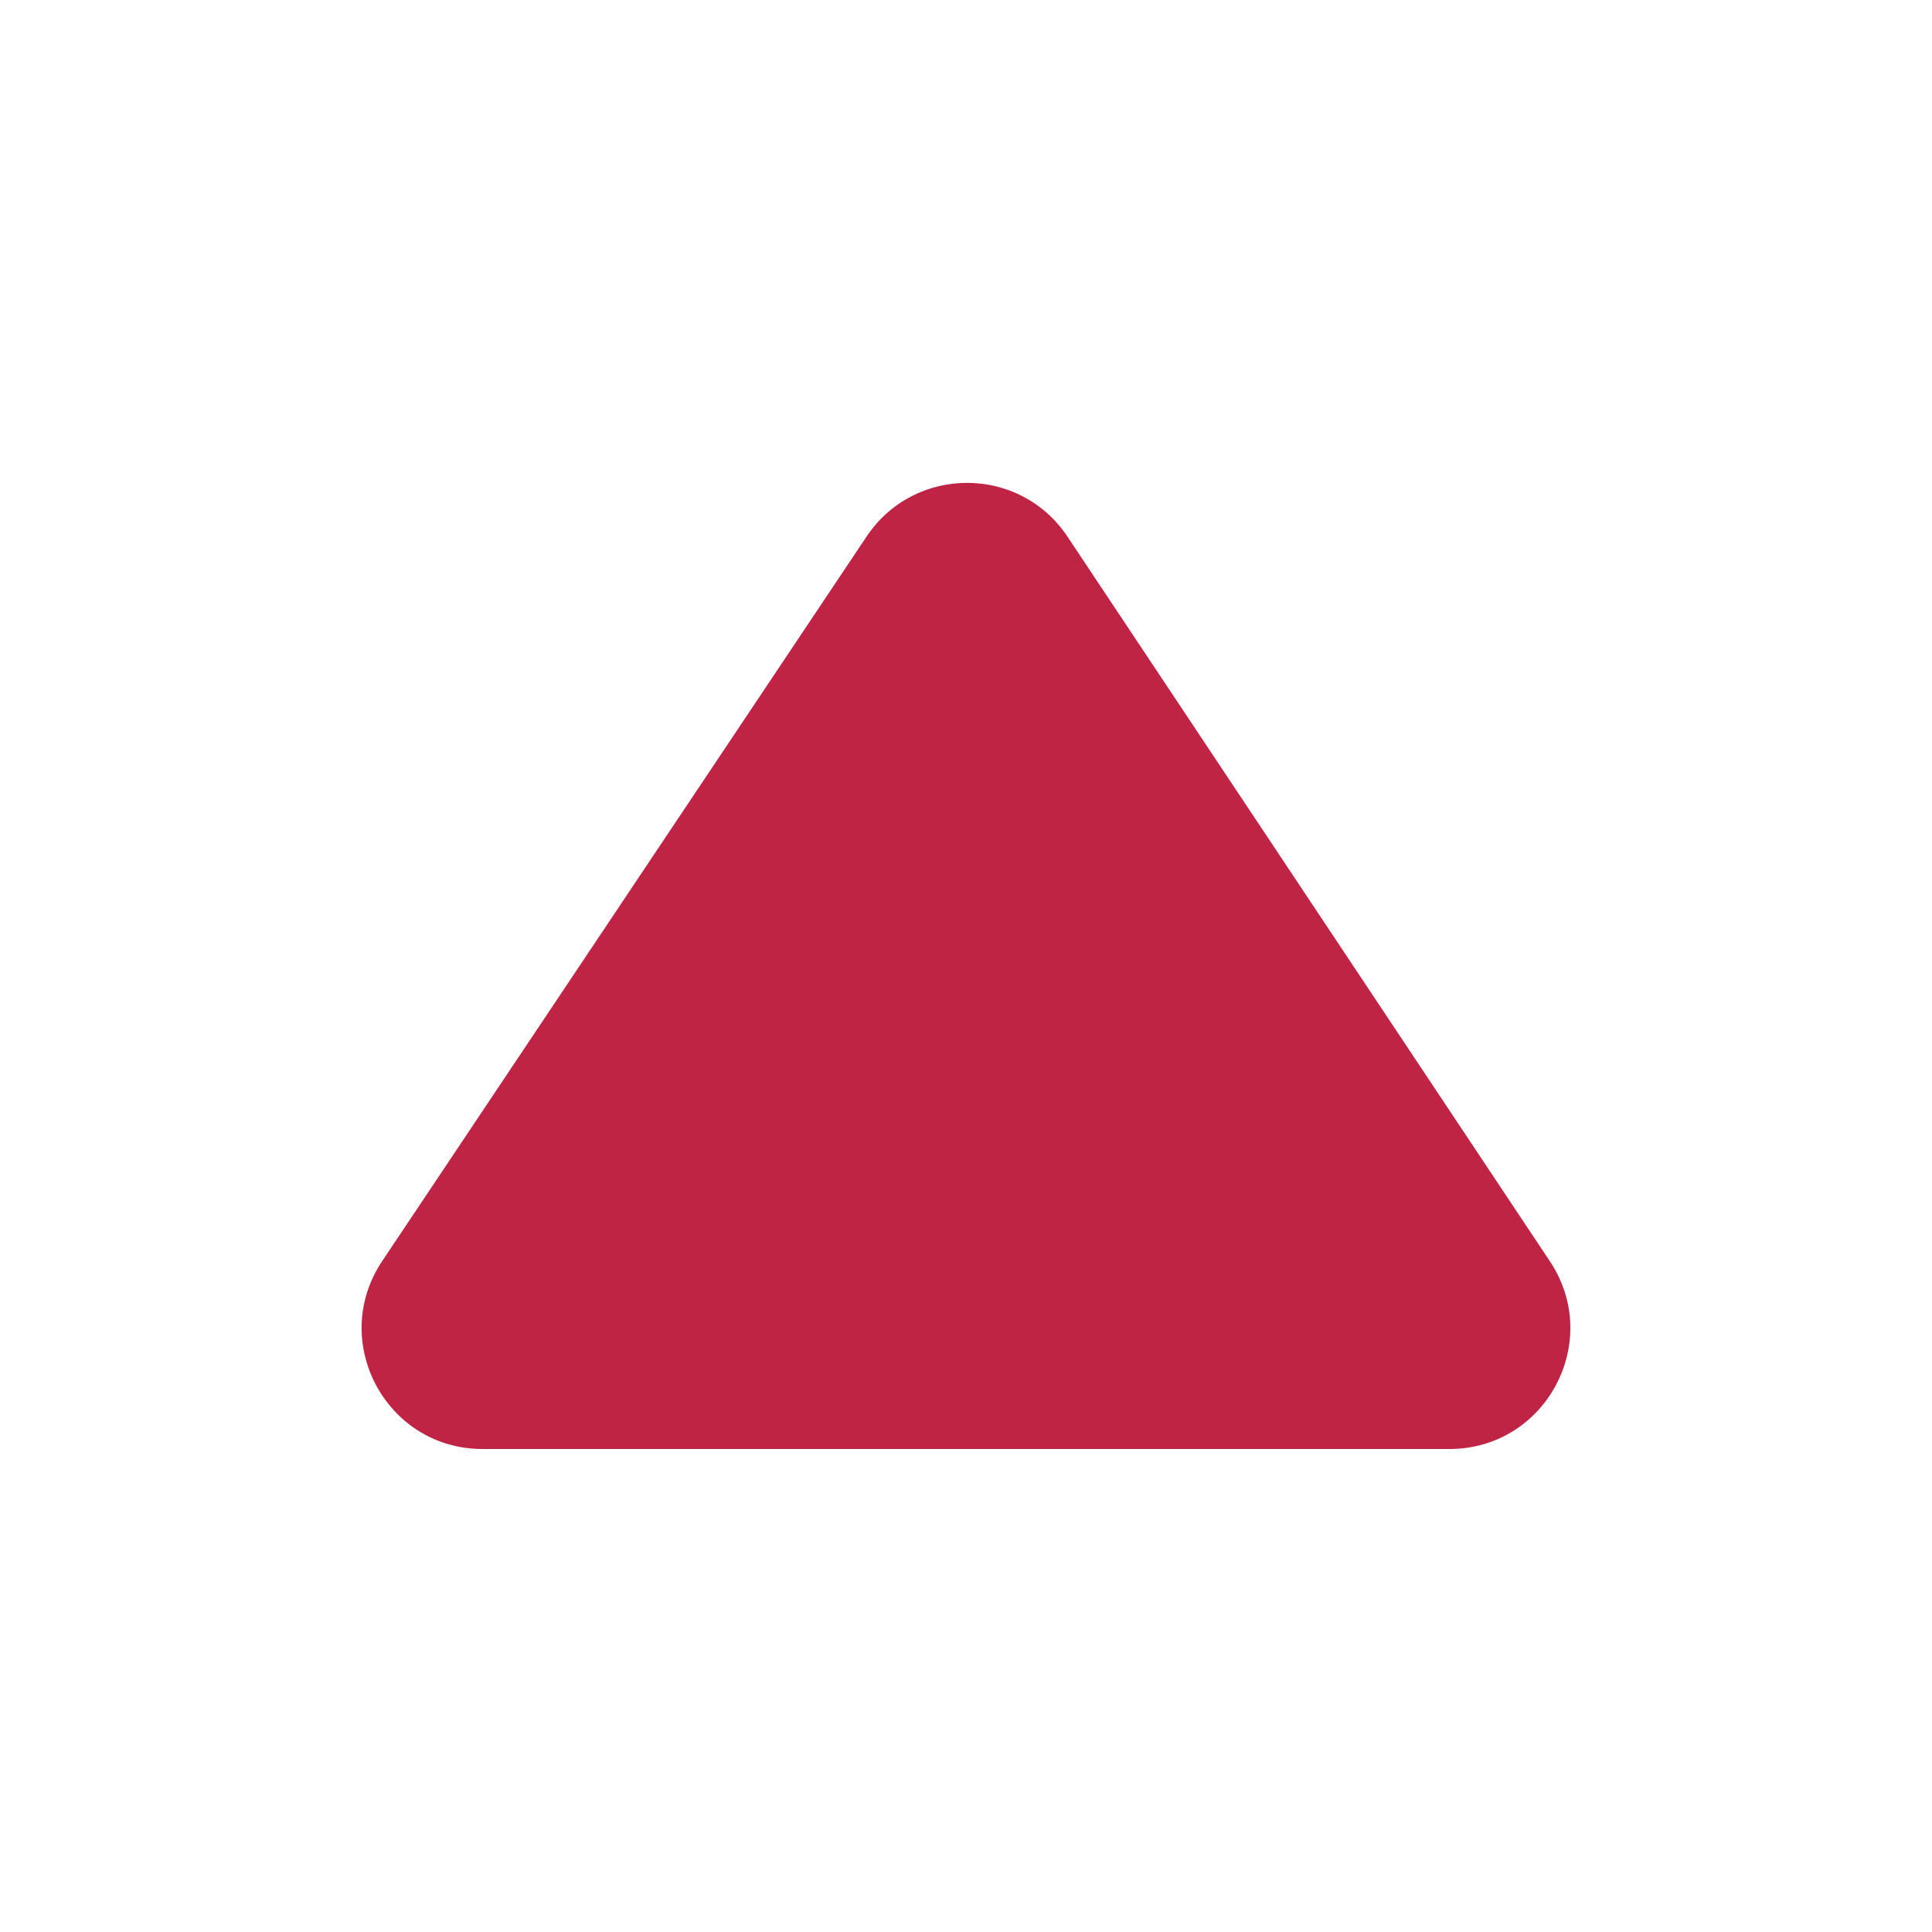 <svg width="16" height="16" viewBox="0 0 16 16" fill="none" xmlns="http://www.w3.org/2000/svg">
<path fill-rule="evenodd" clip-rule="evenodd" d="M3.165 10.444C2.721 11.109 3.197 12 3.996 12H12.004C12.802 12 13.278 11.11 12.836 10.446L8.841 4.445C8.446 3.851 7.574 3.85 7.177 4.443L3.165 10.444Z" fill="#C02445"/>
</svg>
